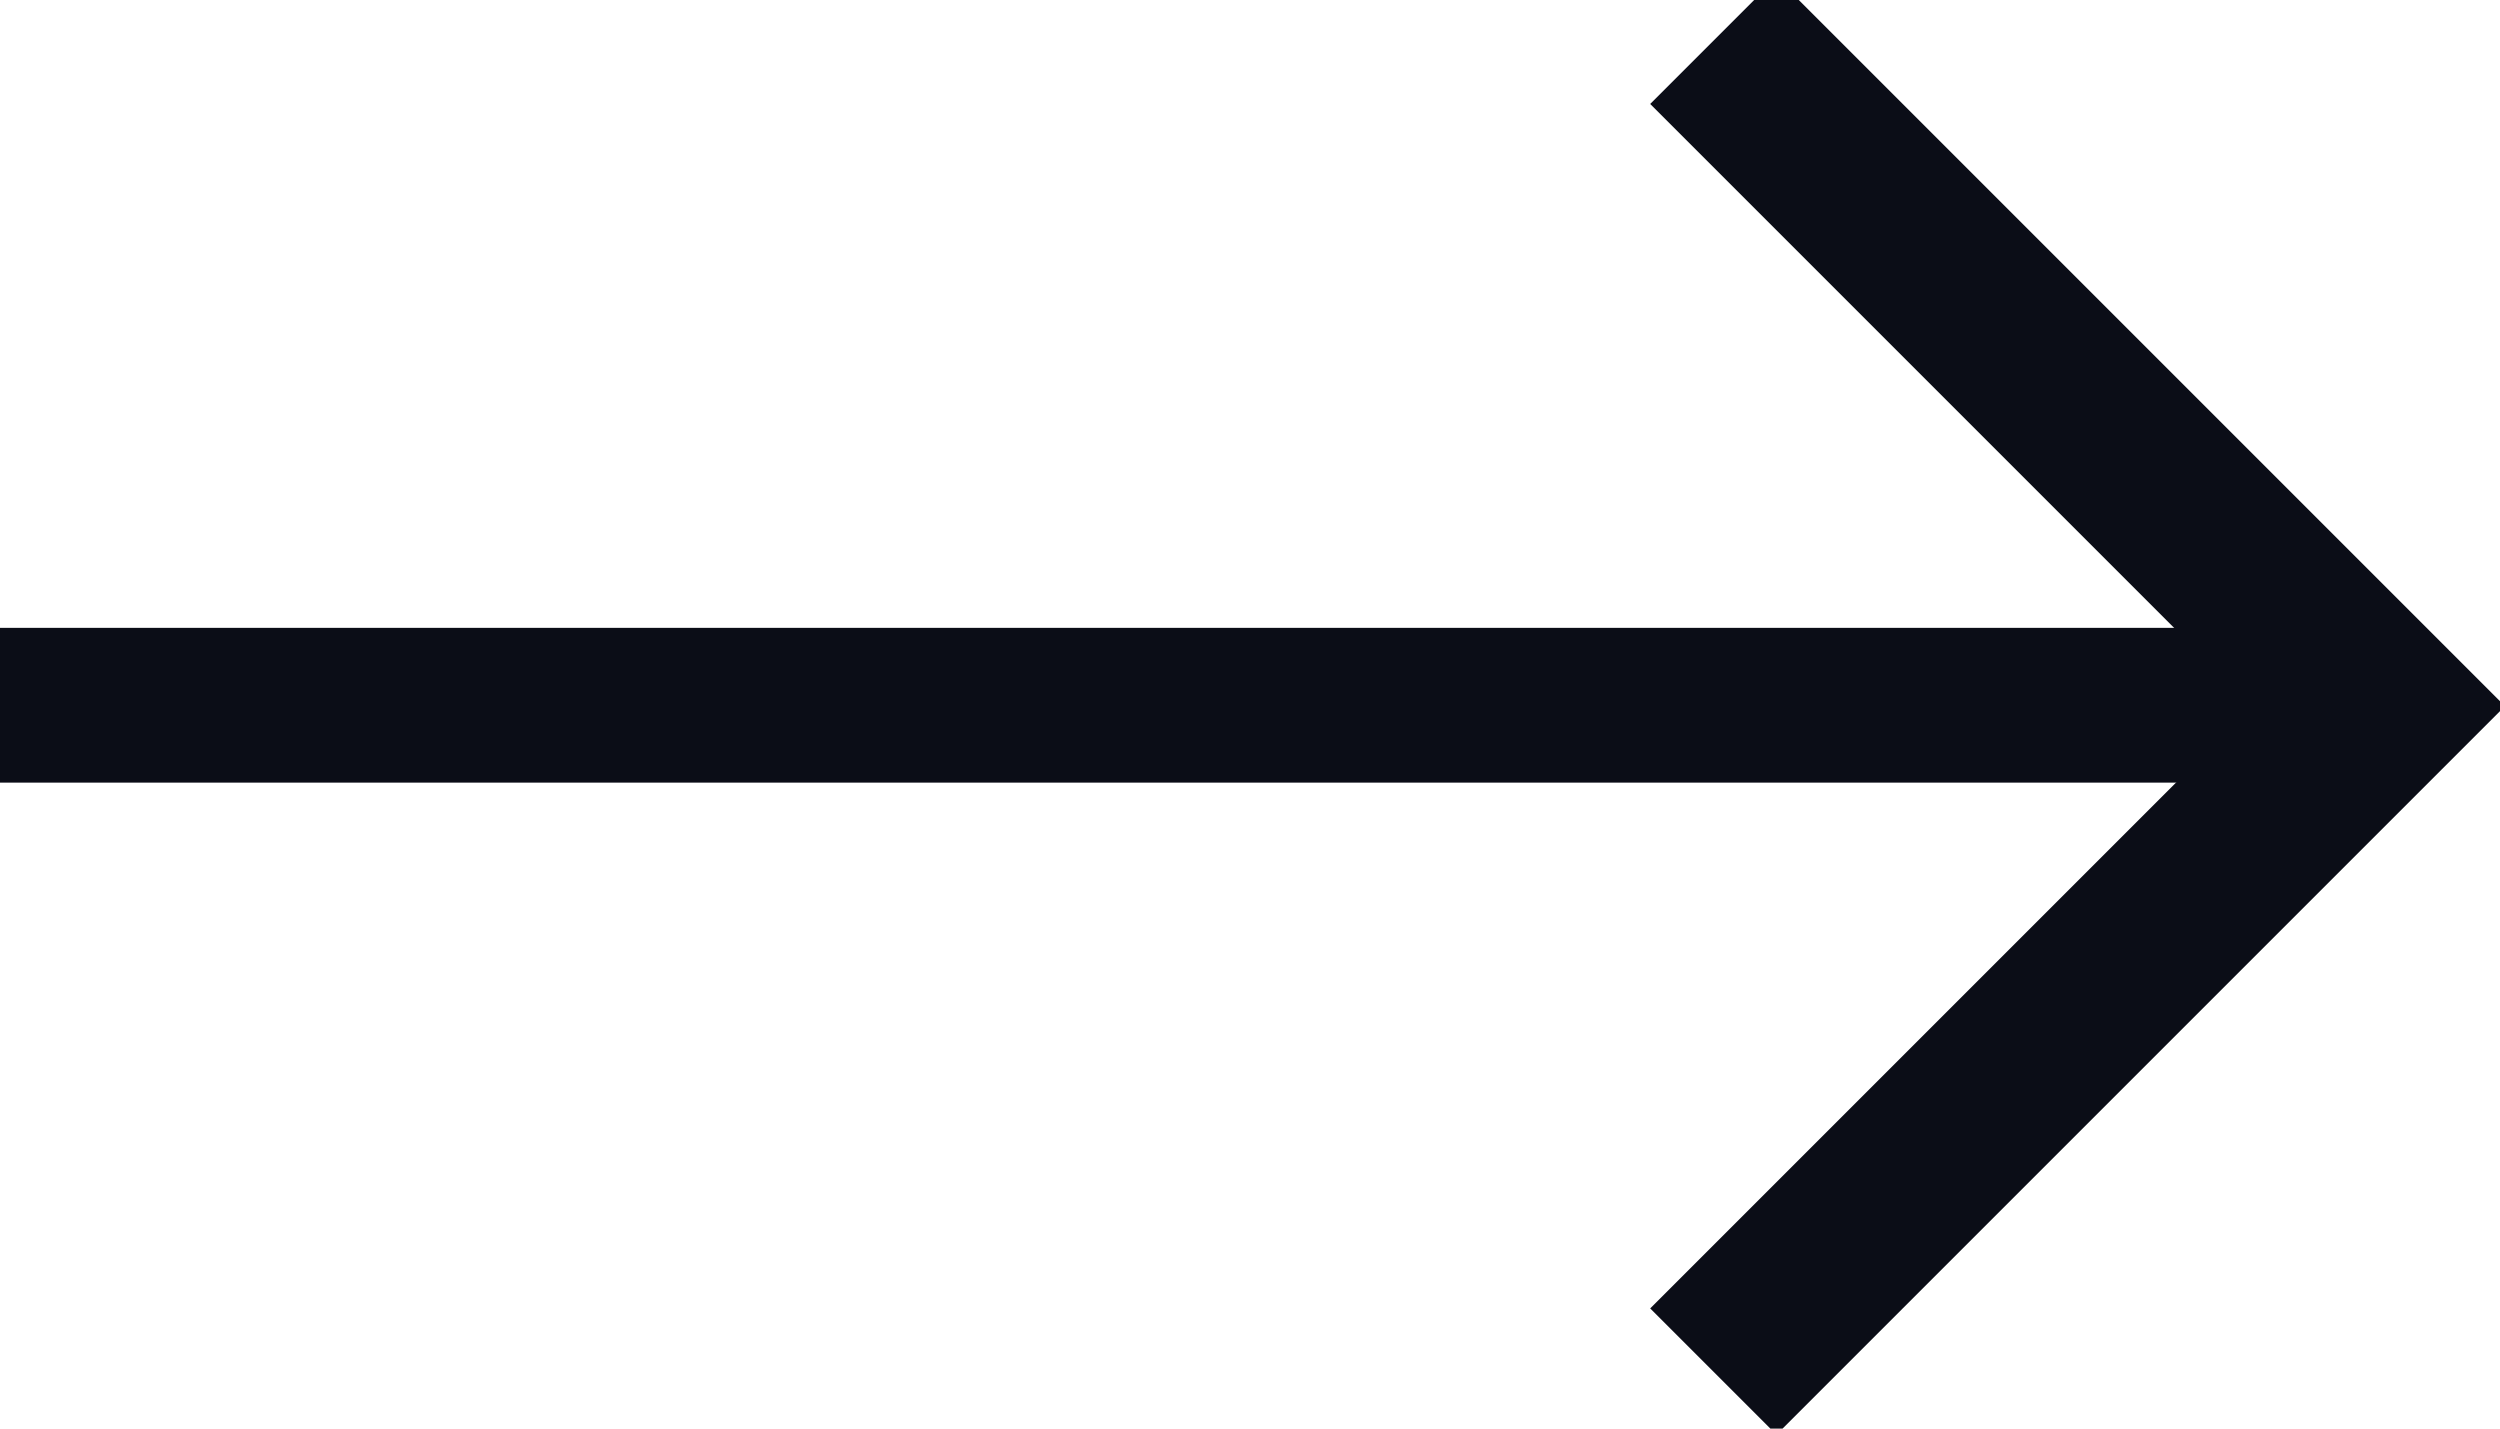 <svg xmlns="http://www.w3.org/2000/svg" xmlns:xlink="http://www.w3.org/1999/xlink" width="21" height="12" viewBox="0 0 21 12"><defs><path id="7bcva" d="M637 4389.924h19.76"/><path id="7bcvb" d="M651.392 4384.343l5.589 5.589-5.589 5.589"/></defs><g><g transform="translate(-637 -4384)"><g><use fill="#fff" fill-opacity="0" stroke="#0b0d17" stroke-miterlimit="50" stroke-width="1.3" xlink:href="#7bcva"/></g><g><use fill="#fff" fill-opacity="0" stroke="#0b0d17" stroke-miterlimit="50" stroke-width="1.5" xlink:href="#7bcvb"/></g></g></g></svg>